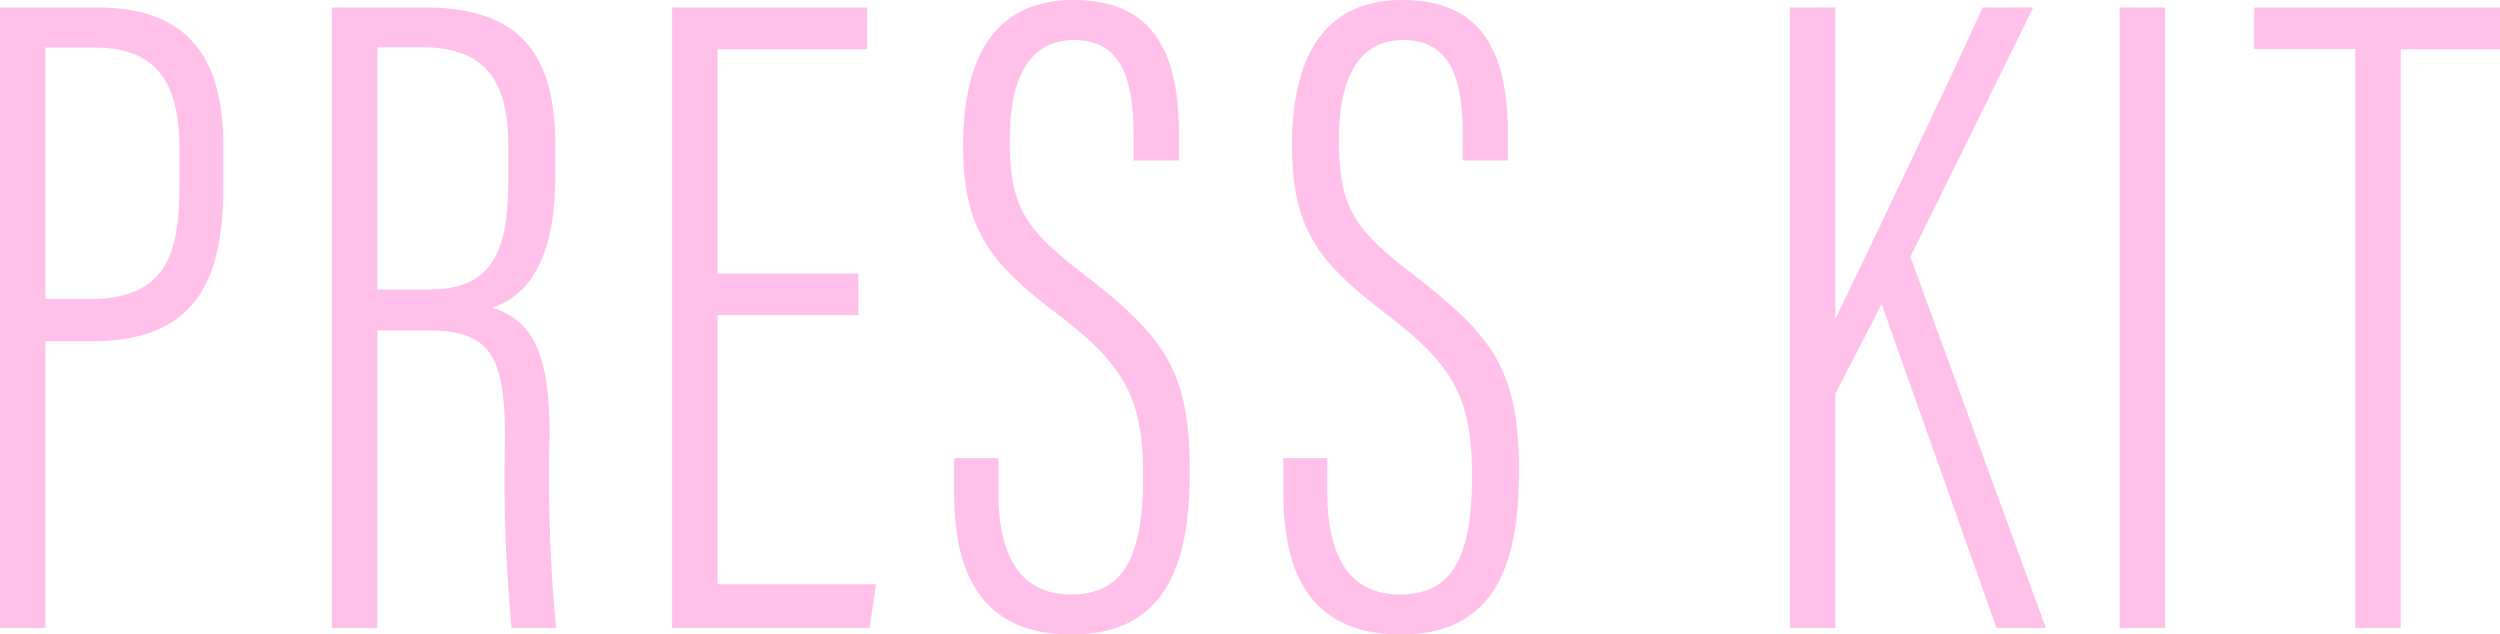 <svg id="7754d8f4-5d5a-4b98-bed0-cef96f3a21cf" data-name="Layer 1" xmlns="http://www.w3.org/2000/svg" viewBox="0 0 83.61 21.21"><defs><style>.a3de5506-1616-4515-92fb-a29ebb540b56{fill:#ffc0e9}</style></defs><title>press</title><path class="a3de5506-1616-4515-92fb-a29ebb540b56" d="M0 .25h3.22c2.95 0 4.25 1.52 4.25 4.65v1.27c0 2.92-.71 5.24-4.37 5.24H1.52V21H0zM1.52 10H3c2.61 0 3-1.57 3-3.83V5c0-1.77-.43-3.41-2.82-3.41H1.52zM11.1.25h3.07c3.1 0 4.4 1.4 4.4 4.62v1.05c0 2.54-.78 3.94-2.11 4.37 1.36.43 1.92 1.52 1.92 4.25A52 52 0 0 0 18.6 21h-1.49a52.41 52.41 0 0 1-.22-6.26c0-2.79-.43-3.69-2.6-3.69h-1.67V21H11.1zm1.52 9.43h1.8C16.59 9.67 17 8.19 17 6V4.93c0-2.11-.65-3.35-2.91-3.35h-1.47zM28.71 10.54H24v9h5.3L29.08 21h-6.6V.25H29v1.4h-5v7.5h4.71zM33.39 15.32v1.15c0 2.23.81 3.41 2.42 3.41s2.42-1 2.42-3.94c0-2.54-.56-3.66-2.73-5.33s-3.29-2.7-3.29-5.74C32.21 2.33 33 0 35.9 0c2.57 0 3.53 1.61 3.53 4.5v.87h-1.52v-.84c0-1.89-.4-3.19-2-3.19s-2.14 1.49-2.14 3.29c0 2.26.47 3 2.42 4.5 2.73 2.11 3.6 3.22 3.6 6.63 0 2.91-.68 5.46-3.94 5.46-3 0-3.94-2-3.94-4.74v-1.16zM44.39 15.32v1.15c0 2.23.81 3.41 2.42 3.41s2.42-1 2.42-3.94c0-2.54-.56-3.66-2.73-5.33s-3.29-2.7-3.29-5.74C43.21 2.33 44 0 46.9 0c2.57 0 3.53 1.61 3.53 4.5v.87h-1.51v-.84c0-1.89-.4-3.19-2-3.19s-2.14 1.49-2.14 3.29c0 2.26.46 3 2.42 4.5 2.73 2.11 3.6 3.22 3.6 6.63 0 2.91-.68 5.46-3.94 5.46-3 0-3.94-2-3.94-4.74v-1.16zM59.86.25h1.52v10.42c.9-1.86 3.47-7.22 4.93-10.42H68l-4.11 8.34L68.42 21h-1.65l-3.84-10.83-1.55 3V21h-1.52zM72.41.25V21h-1.52V.25zM78.77 1.64h-3.38V.25h8.22v1.4h-3.32V21h-1.52z"/></svg>